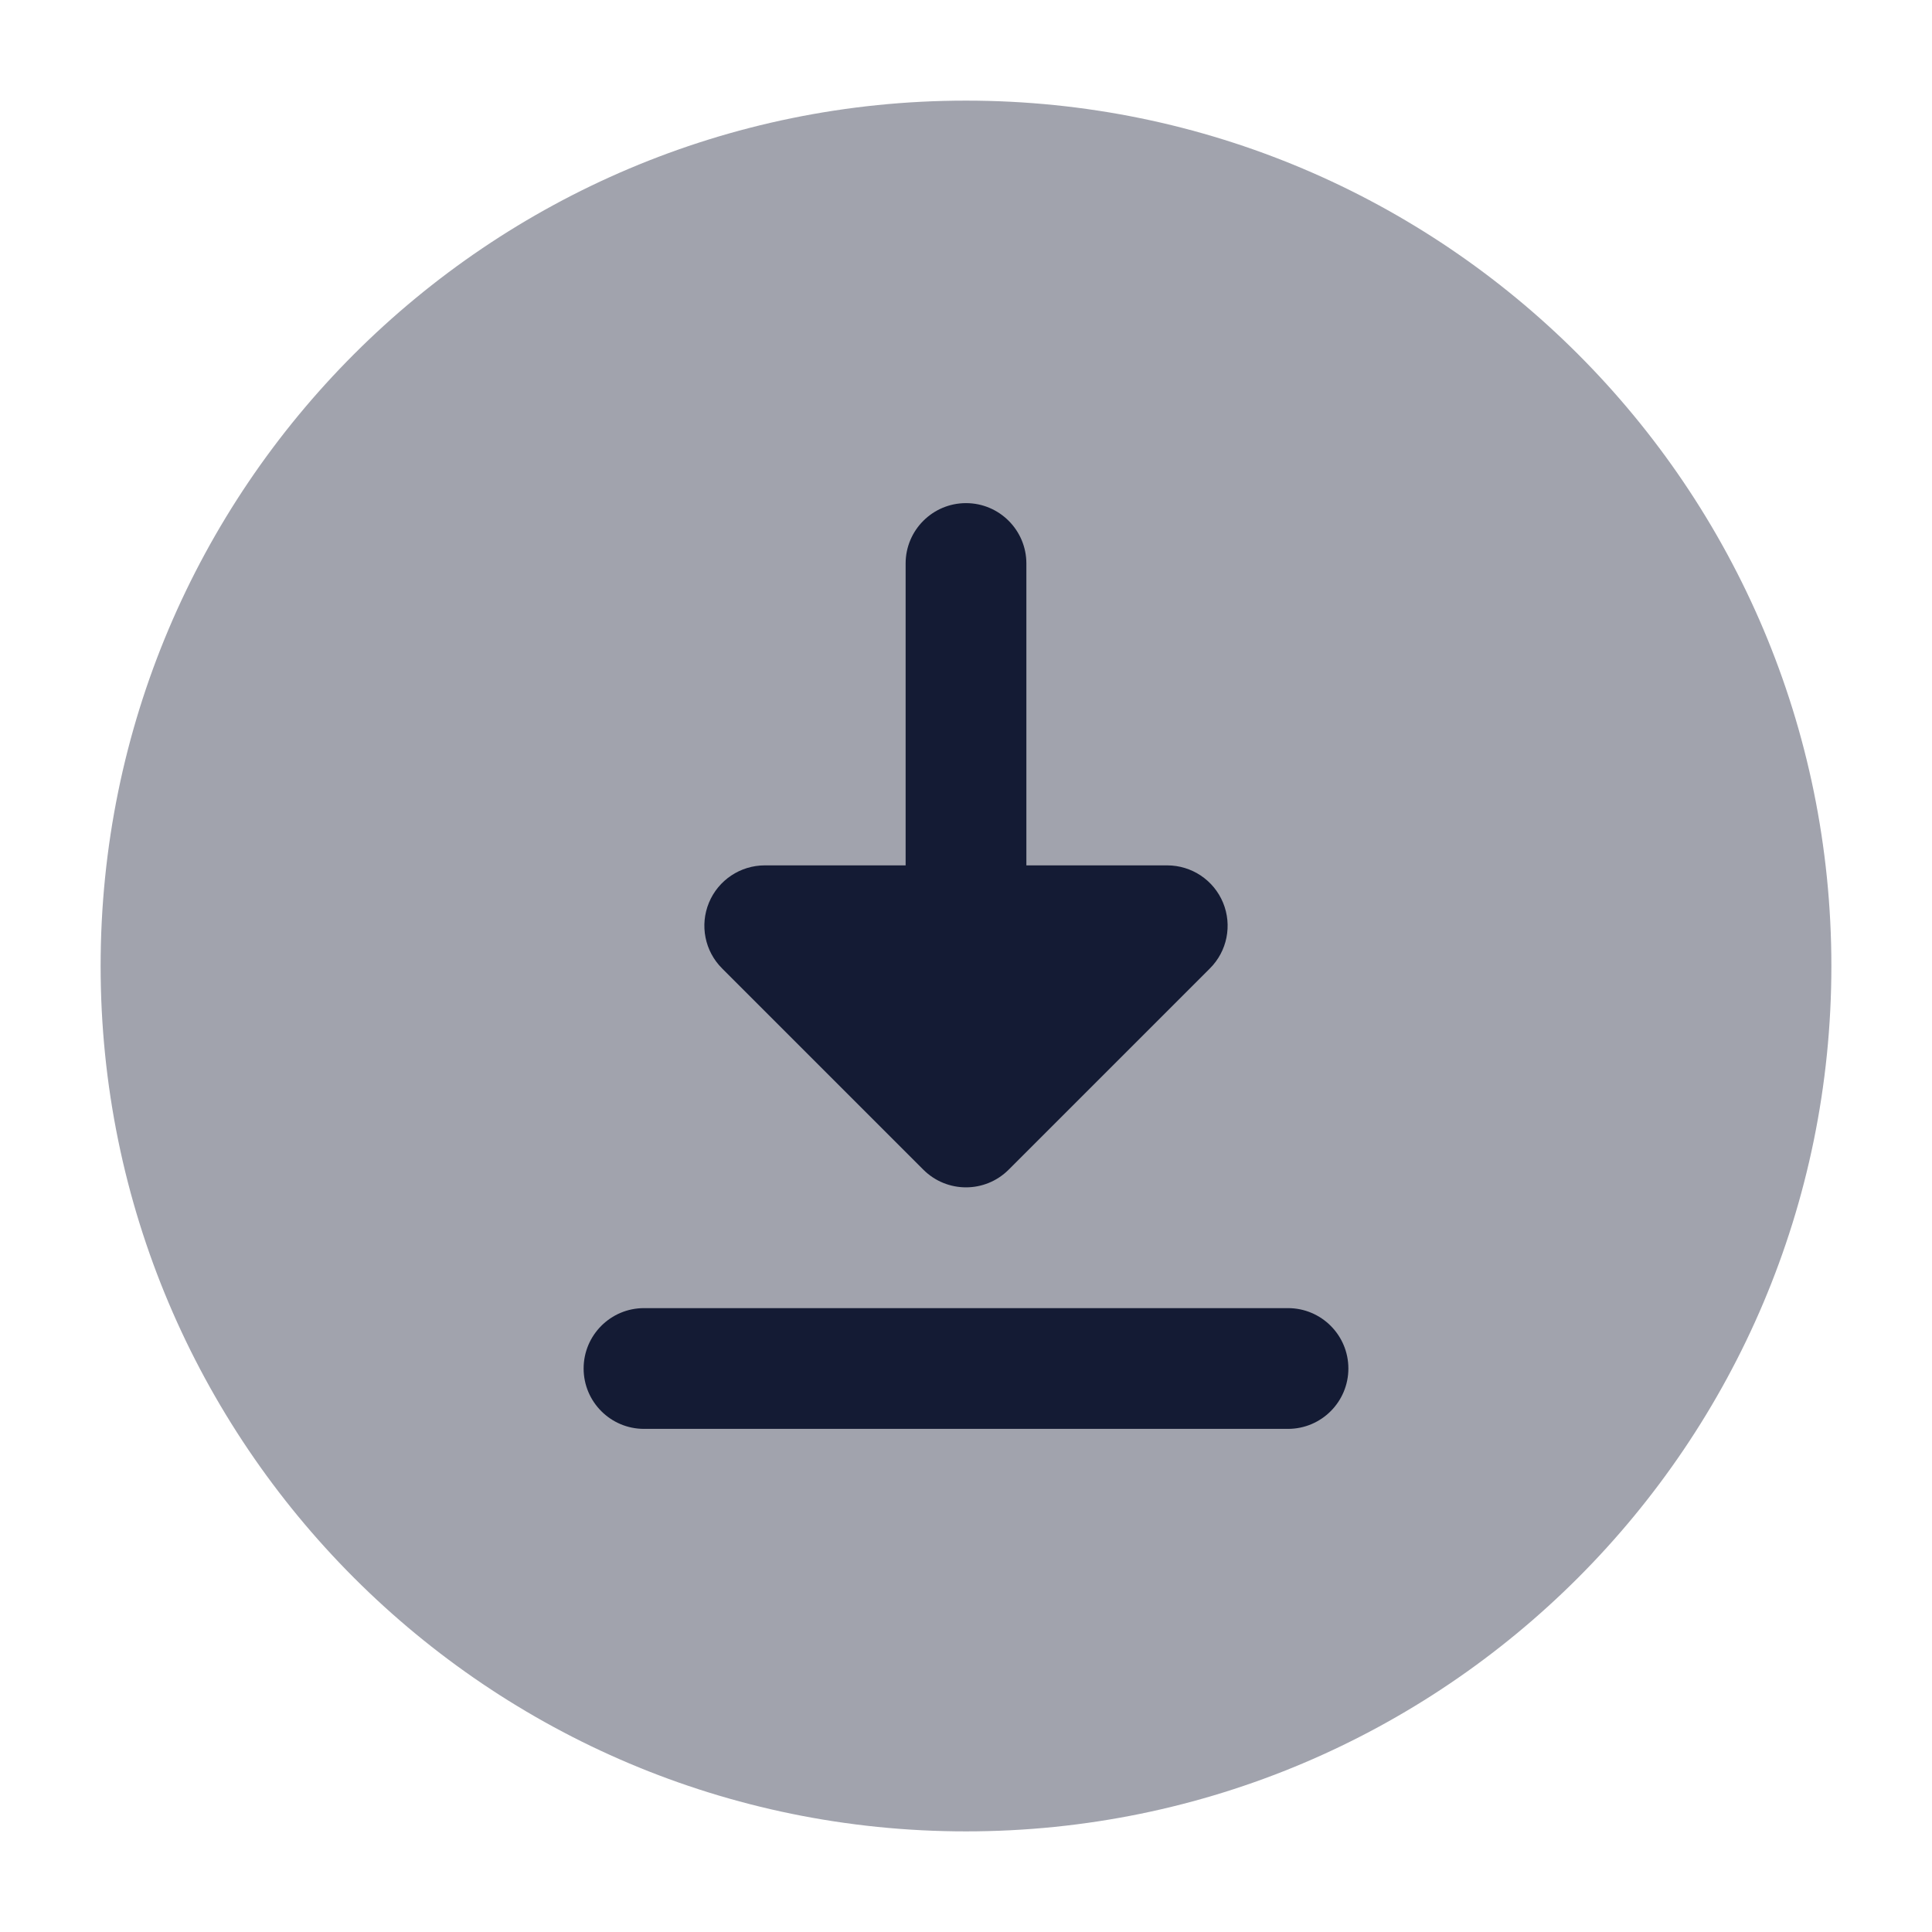 <svg width="24" height="24" viewBox="0 0 24 24" fill="none" xmlns="http://www.w3.org/2000/svg">
<path opacity="0.4" d="M1.25 12C1.25 6.063 6.063 1.25 12 1.25C17.937 1.25 22.75 6.063 22.75 12C22.75 17.937 17.937 22.75 12 22.75C6.063 22.75 1.25 17.937 1.25 12Z" fill="#141B34"/>
<path fill-rule="evenodd" clip-rule="evenodd" d="M12 6.25C12.414 6.25 12.75 6.586 12.75 7V10.75H14.5C14.803 10.75 15.077 10.933 15.193 11.213C15.309 11.493 15.245 11.816 15.03 12.03L12.53 14.53C12.237 14.823 11.763 14.823 11.47 14.53L8.97 12.03C8.755 11.816 8.691 11.493 8.807 11.213C8.923 10.933 9.197 10.75 9.5 10.75H11.25V7C11.25 6.586 11.586 6.25 12 6.25ZM7.25 17C7.25 16.586 7.586 16.25 8 16.25H16C16.414 16.25 16.75 16.586 16.75 17C16.75 17.414 16.414 17.75 16 17.75H8C7.586 17.75 7.25 17.414 7.25 17Z" fill="#141B34"/>
</svg>
